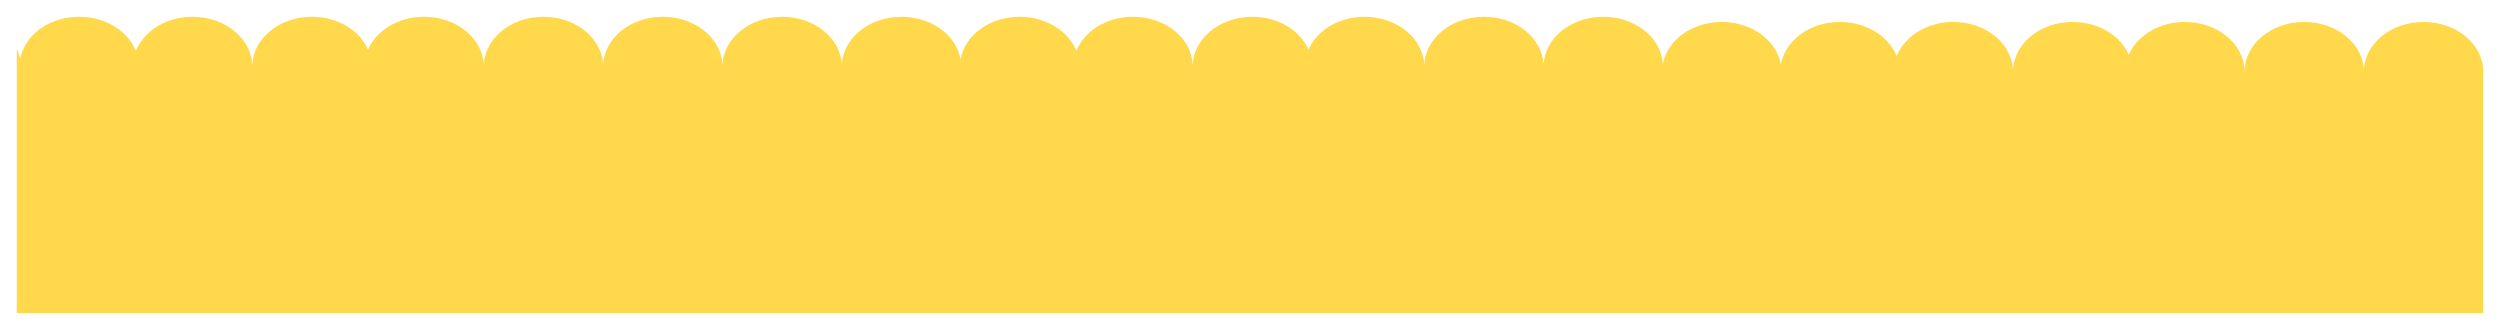 <svg width="1789" height="236" viewBox="0 0 1789 236" fill="none" xmlns="http://www.w3.org/2000/svg">
<g filter="url(#filter0_d)">
<path fill-rule="evenodd" clip-rule="evenodd" d="M12 44.898V234L1777 234V61.35C1777 41.663 1757.88 25.703 1734.3 25.703C1710.71 25.703 1691.59 41.663 1691.59 61.35C1691.59 41.663 1672.48 25.703 1648.89 25.703C1625.31 25.703 1606.19 41.663 1606.19 61.35C1606.19 41.663 1587.07 25.703 1563.48 25.703C1545.03 25.703 1529.31 35.476 1523.34 49.16C1517.38 35.476 1501.66 25.703 1483.2 25.703C1459.62 25.703 1440.5 41.663 1440.5 61.35C1440.5 41.663 1421.38 25.703 1397.8 25.703C1378.88 25.703 1362.84 35.968 1357.23 50.189C1351.62 35.968 1335.58 25.703 1316.66 25.703C1295.14 25.703 1277.33 38.999 1274.39 56.289C1271.44 38.999 1253.64 25.703 1232.11 25.703C1210.82 25.703 1193.18 38.702 1189.94 55.708C1188.73 36.922 1170.1 22 1147.3 22C1124.89 22 1106.51 36.408 1104.73 54.731C1104.66 55.056 1104.59 55.381 1104.53 55.708C1103.33 36.922 1084.7 22 1061.89 22C1038.31 22 1019.19 37.96 1019.19 57.647C1019.19 37.96 1000.07 22 976.485 22C958.03 22 942.309 31.773 936.344 45.457C930.379 31.773 914.658 22 896.203 22C872.619 22 853.5 37.96 853.5 57.647C853.5 37.96 834.381 22 810.797 22C791.883 22 775.841 32.265 770.229 46.486C764.618 32.265 748.575 22 729.661 22C708.135 22 690.329 35.296 687.385 52.587C684.442 35.296 666.635 22 645.109 22C621.525 22 602.406 37.96 602.406 57.647C602.406 37.96 583.287 22 559.703 22C536.119 22 517 37.96 517 57.647C517 37.96 497.881 22 474.297 22C450.713 22 431.594 37.96 431.594 57.647C431.594 37.96 412.475 22 388.891 22C365.307 22 346.188 37.96 346.188 57.647C346.188 37.96 327.069 22 303.485 22C285.03 22 269.309 31.773 263.344 45.457C257.379 31.773 241.658 22 223.203 22C199.619 22 180.5 37.96 180.5 57.647C180.5 37.96 161.381 22 137.797 22C118.883 22 102.841 32.265 97.229 46.485C91.618 32.265 75.575 22 56.661 22C35.135 22 17.329 35.296 14.385 52.587C13.931 49.917 13.122 47.343 12 44.898Z" fill="#FFD84C"/>
</g>
<defs>
<filter id="filter0_d" x="0" y="0" width="1789" height="236" filterUnits="userSpaceOnUse" color-interpolation-filters="sRGB">
<feFlood flood-opacity="0" result="BackgroundImageFix"/>
<feColorMatrix in="SourceAlpha" type="matrix" values="0 0 0 0 0 0 0 0 0 0 0 0 0 0 0 0 0 0 127 0"/>
<feOffset dy="-10"/>
<feGaussianBlur stdDeviation="6"/>
<feColorMatrix type="matrix" values="0 0 0 0 0 0 0 0 0 0 0 0 0 0 0 0 0 0 0.25 0"/>
<feBlend mode="normal" in2="BackgroundImageFix" result="effect1_dropShadow"/>
<feBlend mode="normal" in="SourceGraphic" in2="effect1_dropShadow" result="shape"/>
</filter>
</defs>
</svg>
